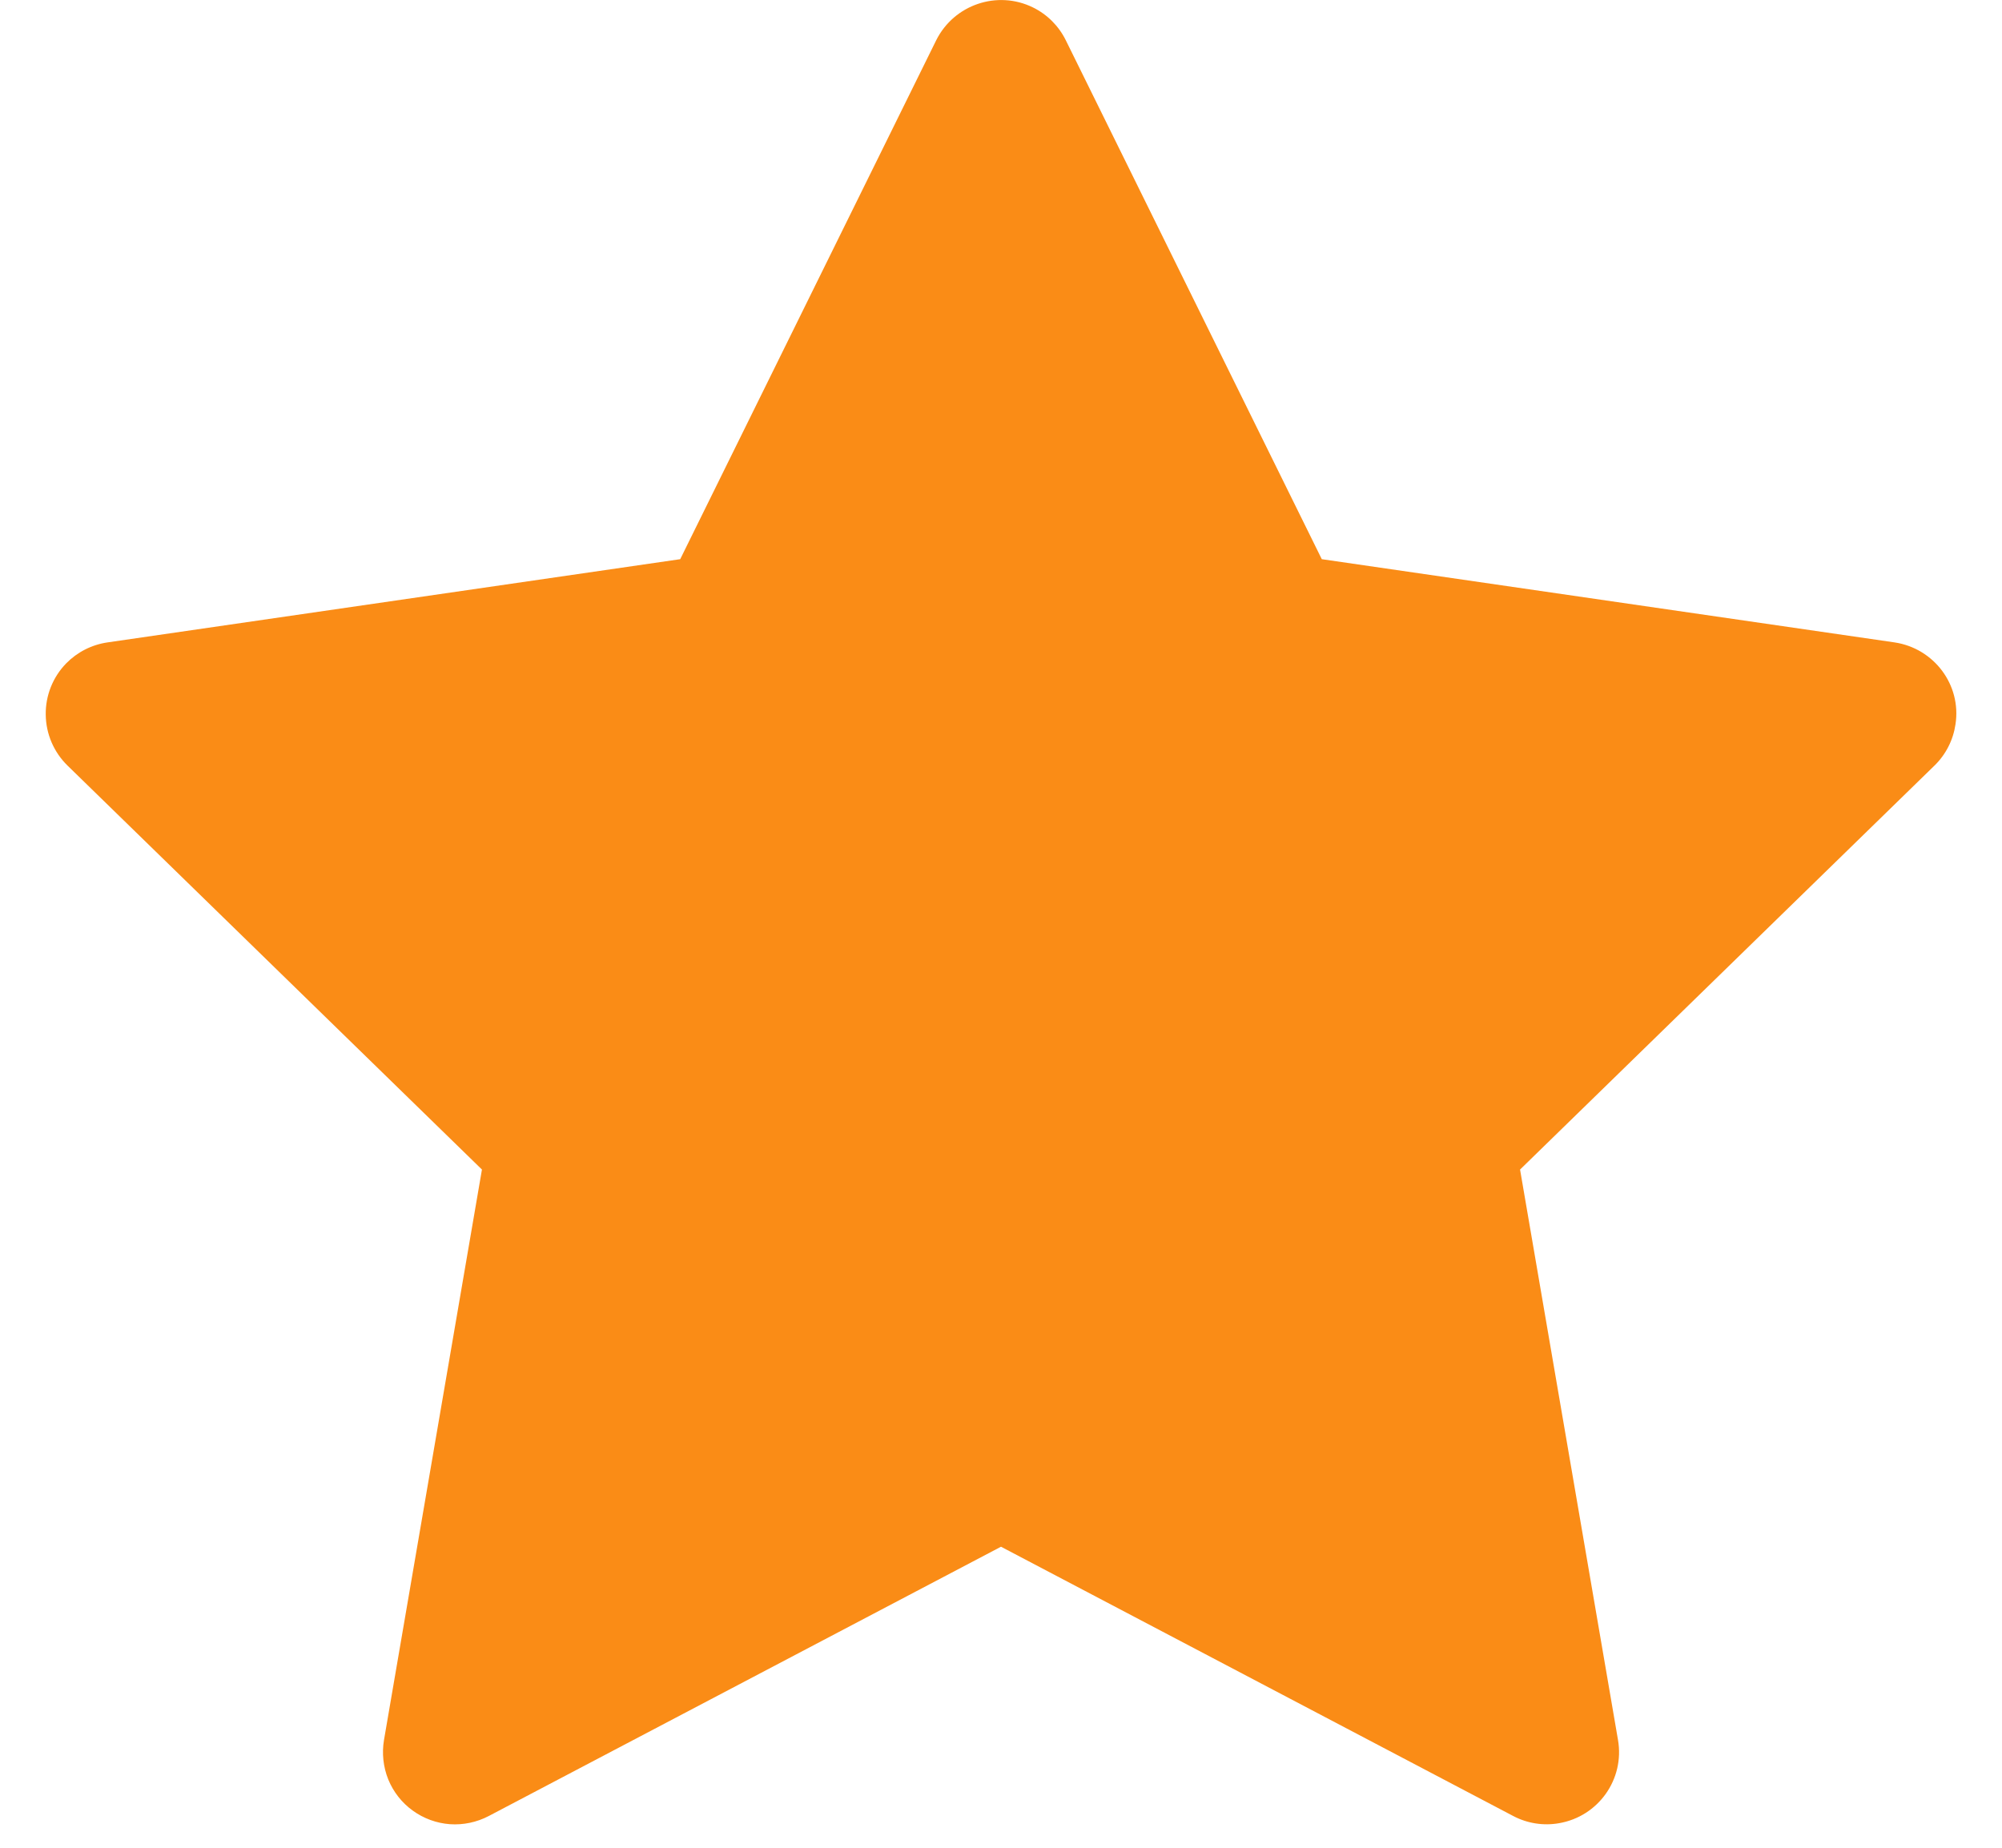 <svg width="26" height="24" viewBox="0 0 26 24" fill="none" xmlns="http://www.w3.org/2000/svg">
<path d="M24.605 8.344L17.166 7.263L13.841 0.522C13.75 0.338 13.601 0.188 13.416 0.097C12.953 -0.131 12.391 0.059 12.159 0.522L8.834 7.263L1.396 8.344C1.191 8.374 1.003 8.47 0.859 8.617C0.686 8.795 0.59 9.035 0.594 9.284C0.597 9.533 0.699 9.77 0.877 9.944L6.259 15.191L4.987 22.6C4.958 22.773 4.977 22.95 5.042 23.112C5.108 23.274 5.218 23.415 5.36 23.517C5.501 23.62 5.669 23.681 5.843 23.694C6.018 23.706 6.192 23.669 6.347 23.588L13 20.09L19.653 23.588C19.835 23.684 20.046 23.717 20.248 23.681C20.758 23.593 21.101 23.11 21.013 22.6L19.741 15.191L25.123 9.944C25.27 9.801 25.366 9.613 25.396 9.408C25.475 8.895 25.117 8.421 24.605 8.344V8.344Z" fill="#FA8C16"/>
</svg>
